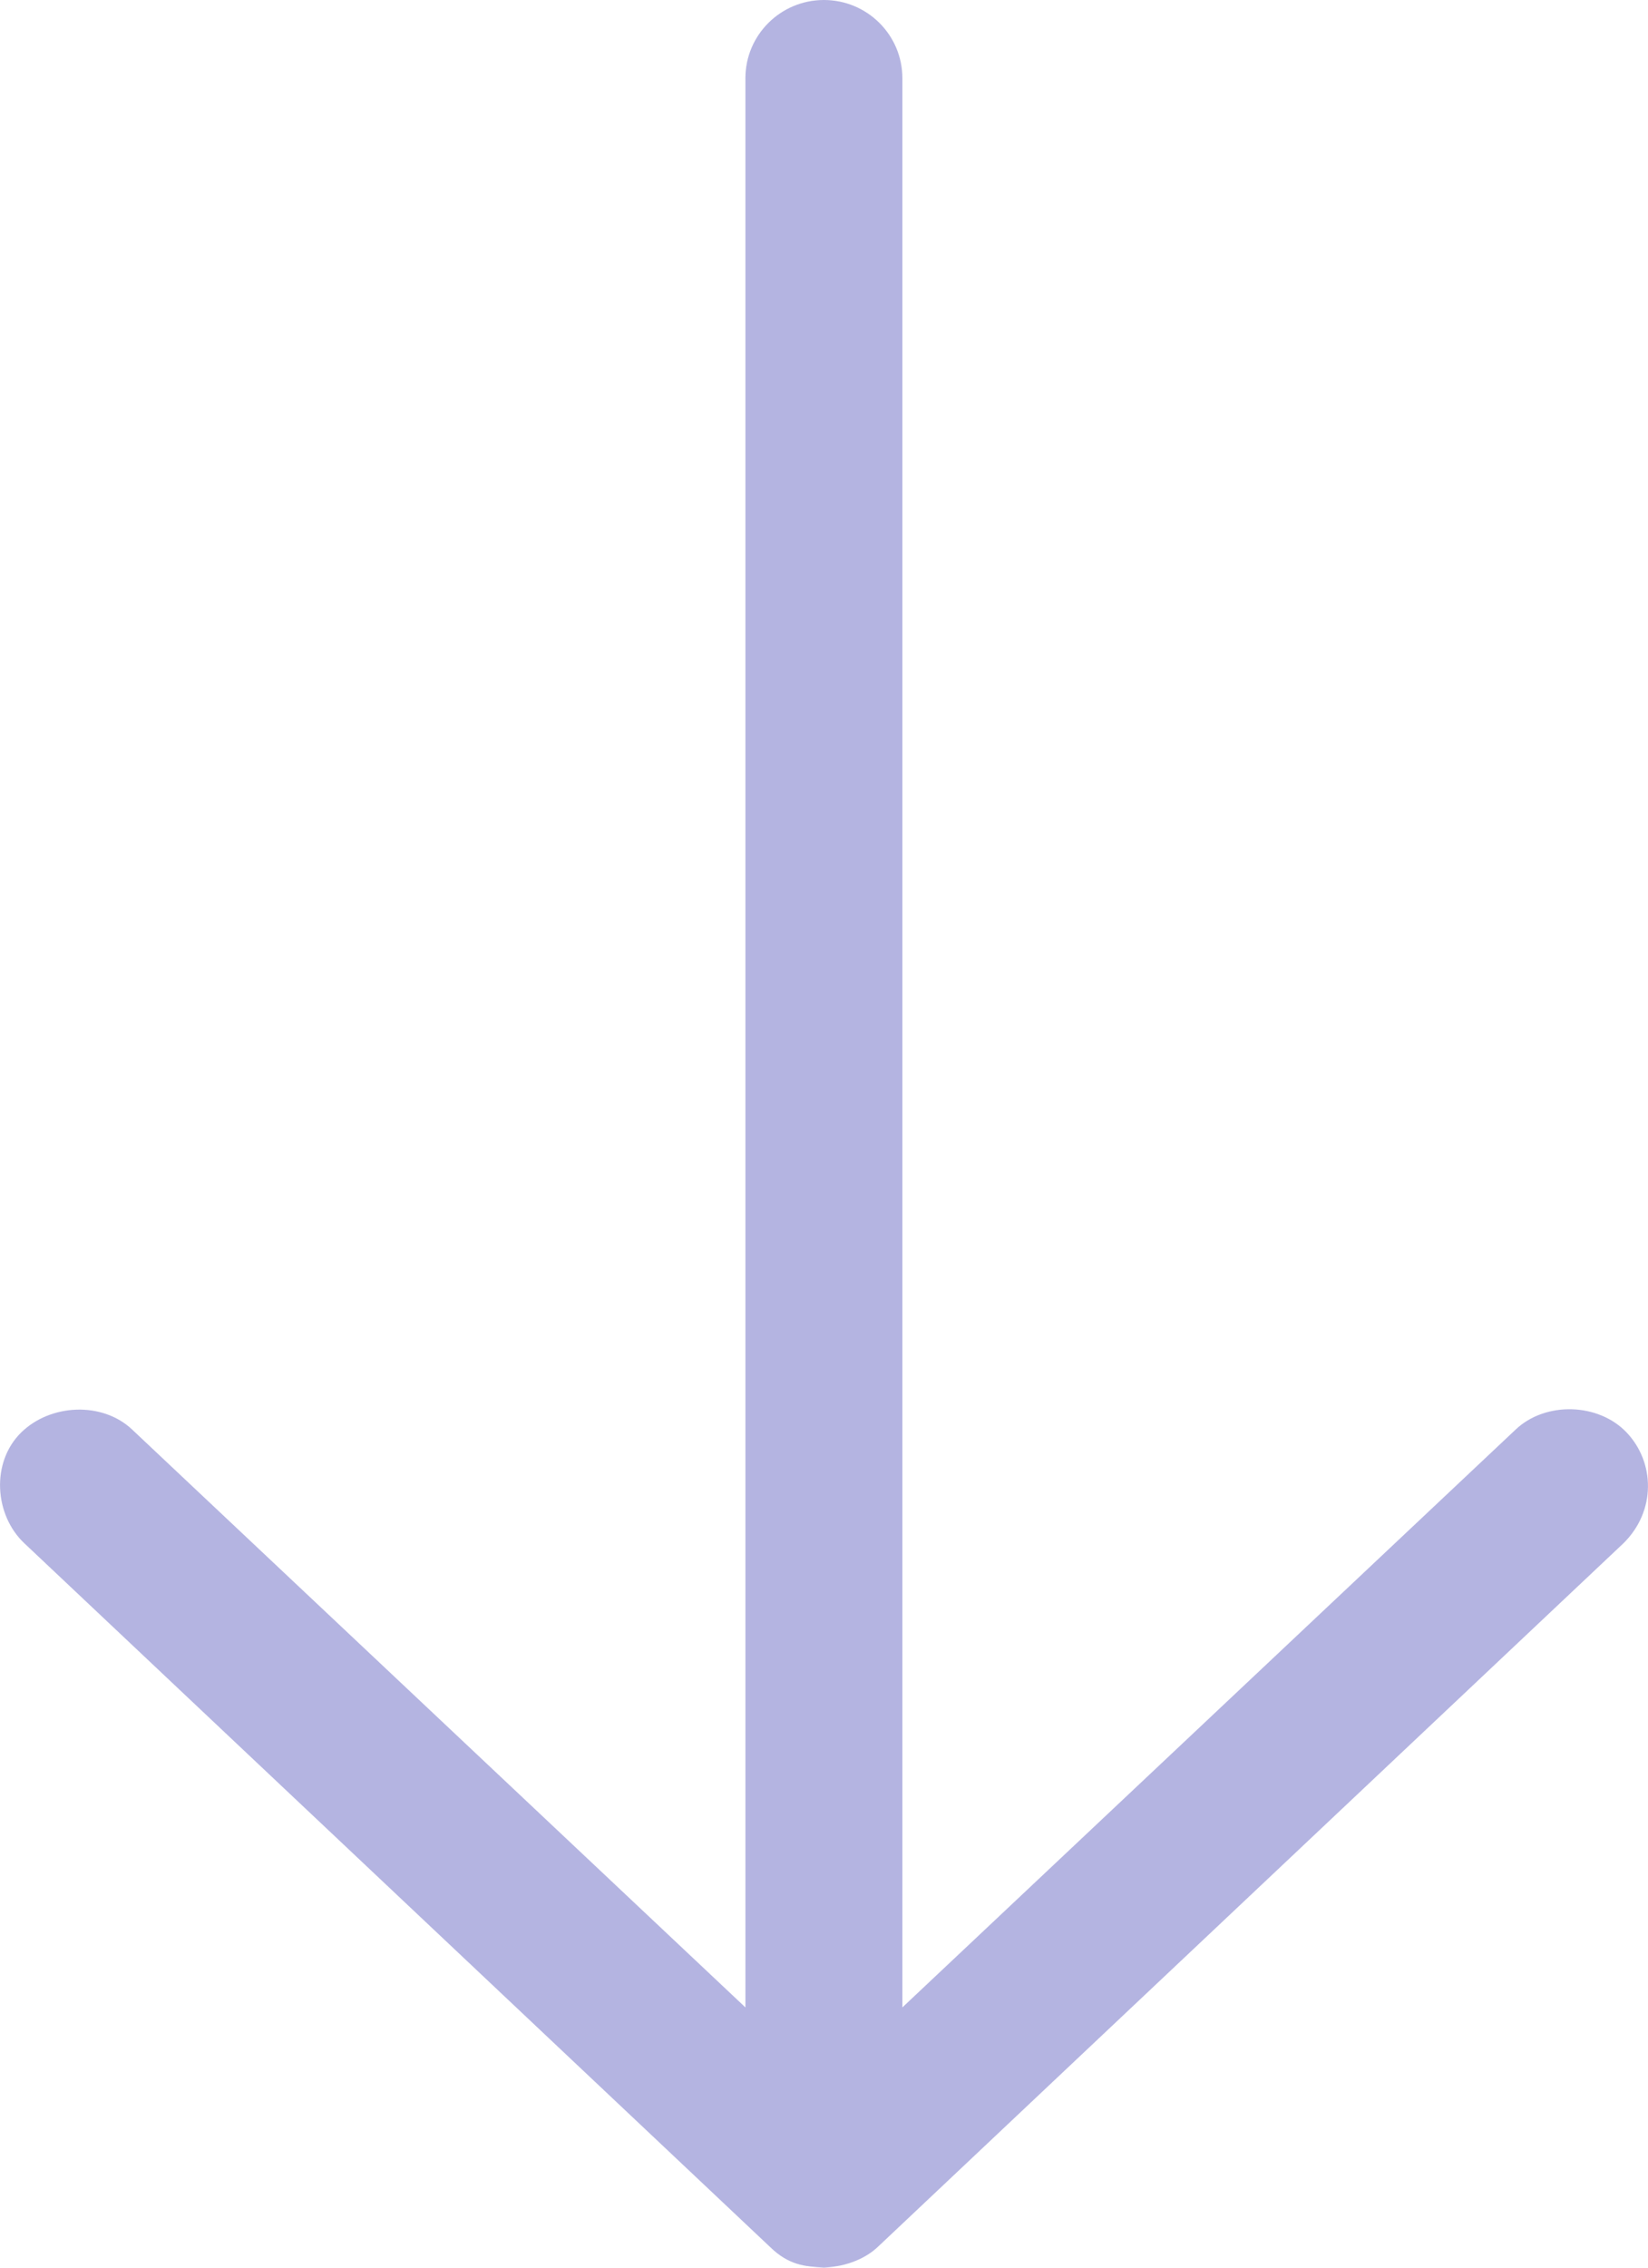 <svg width="16" height="22" viewBox="0 0 16 22" fill="none" xmlns="http://www.w3.org/2000/svg">
<path d="M7.999 22C8.229 21.988 8.409 21.906 8.523 21.798L15.763 14.971C16.08 14.657 16.067 14.187 15.793 13.898C15.519 13.609 15.005 13.595 14.716 13.868L8.761 19.475V0.759C8.761 0.34 8.42 0 7.999 0C7.578 0 7.237 0.34 7.237 0.759V19.475L1.282 13.868C0.992 13.595 0.489 13.619 0.205 13.898C-0.089 14.187 -0.055 14.697 0.235 14.971L7.475 21.798C7.66 21.979 7.818 21.988 7.999 22H7.999Z" fill="#6B6BC5" fill-opacity="0.5"/>
</svg>

